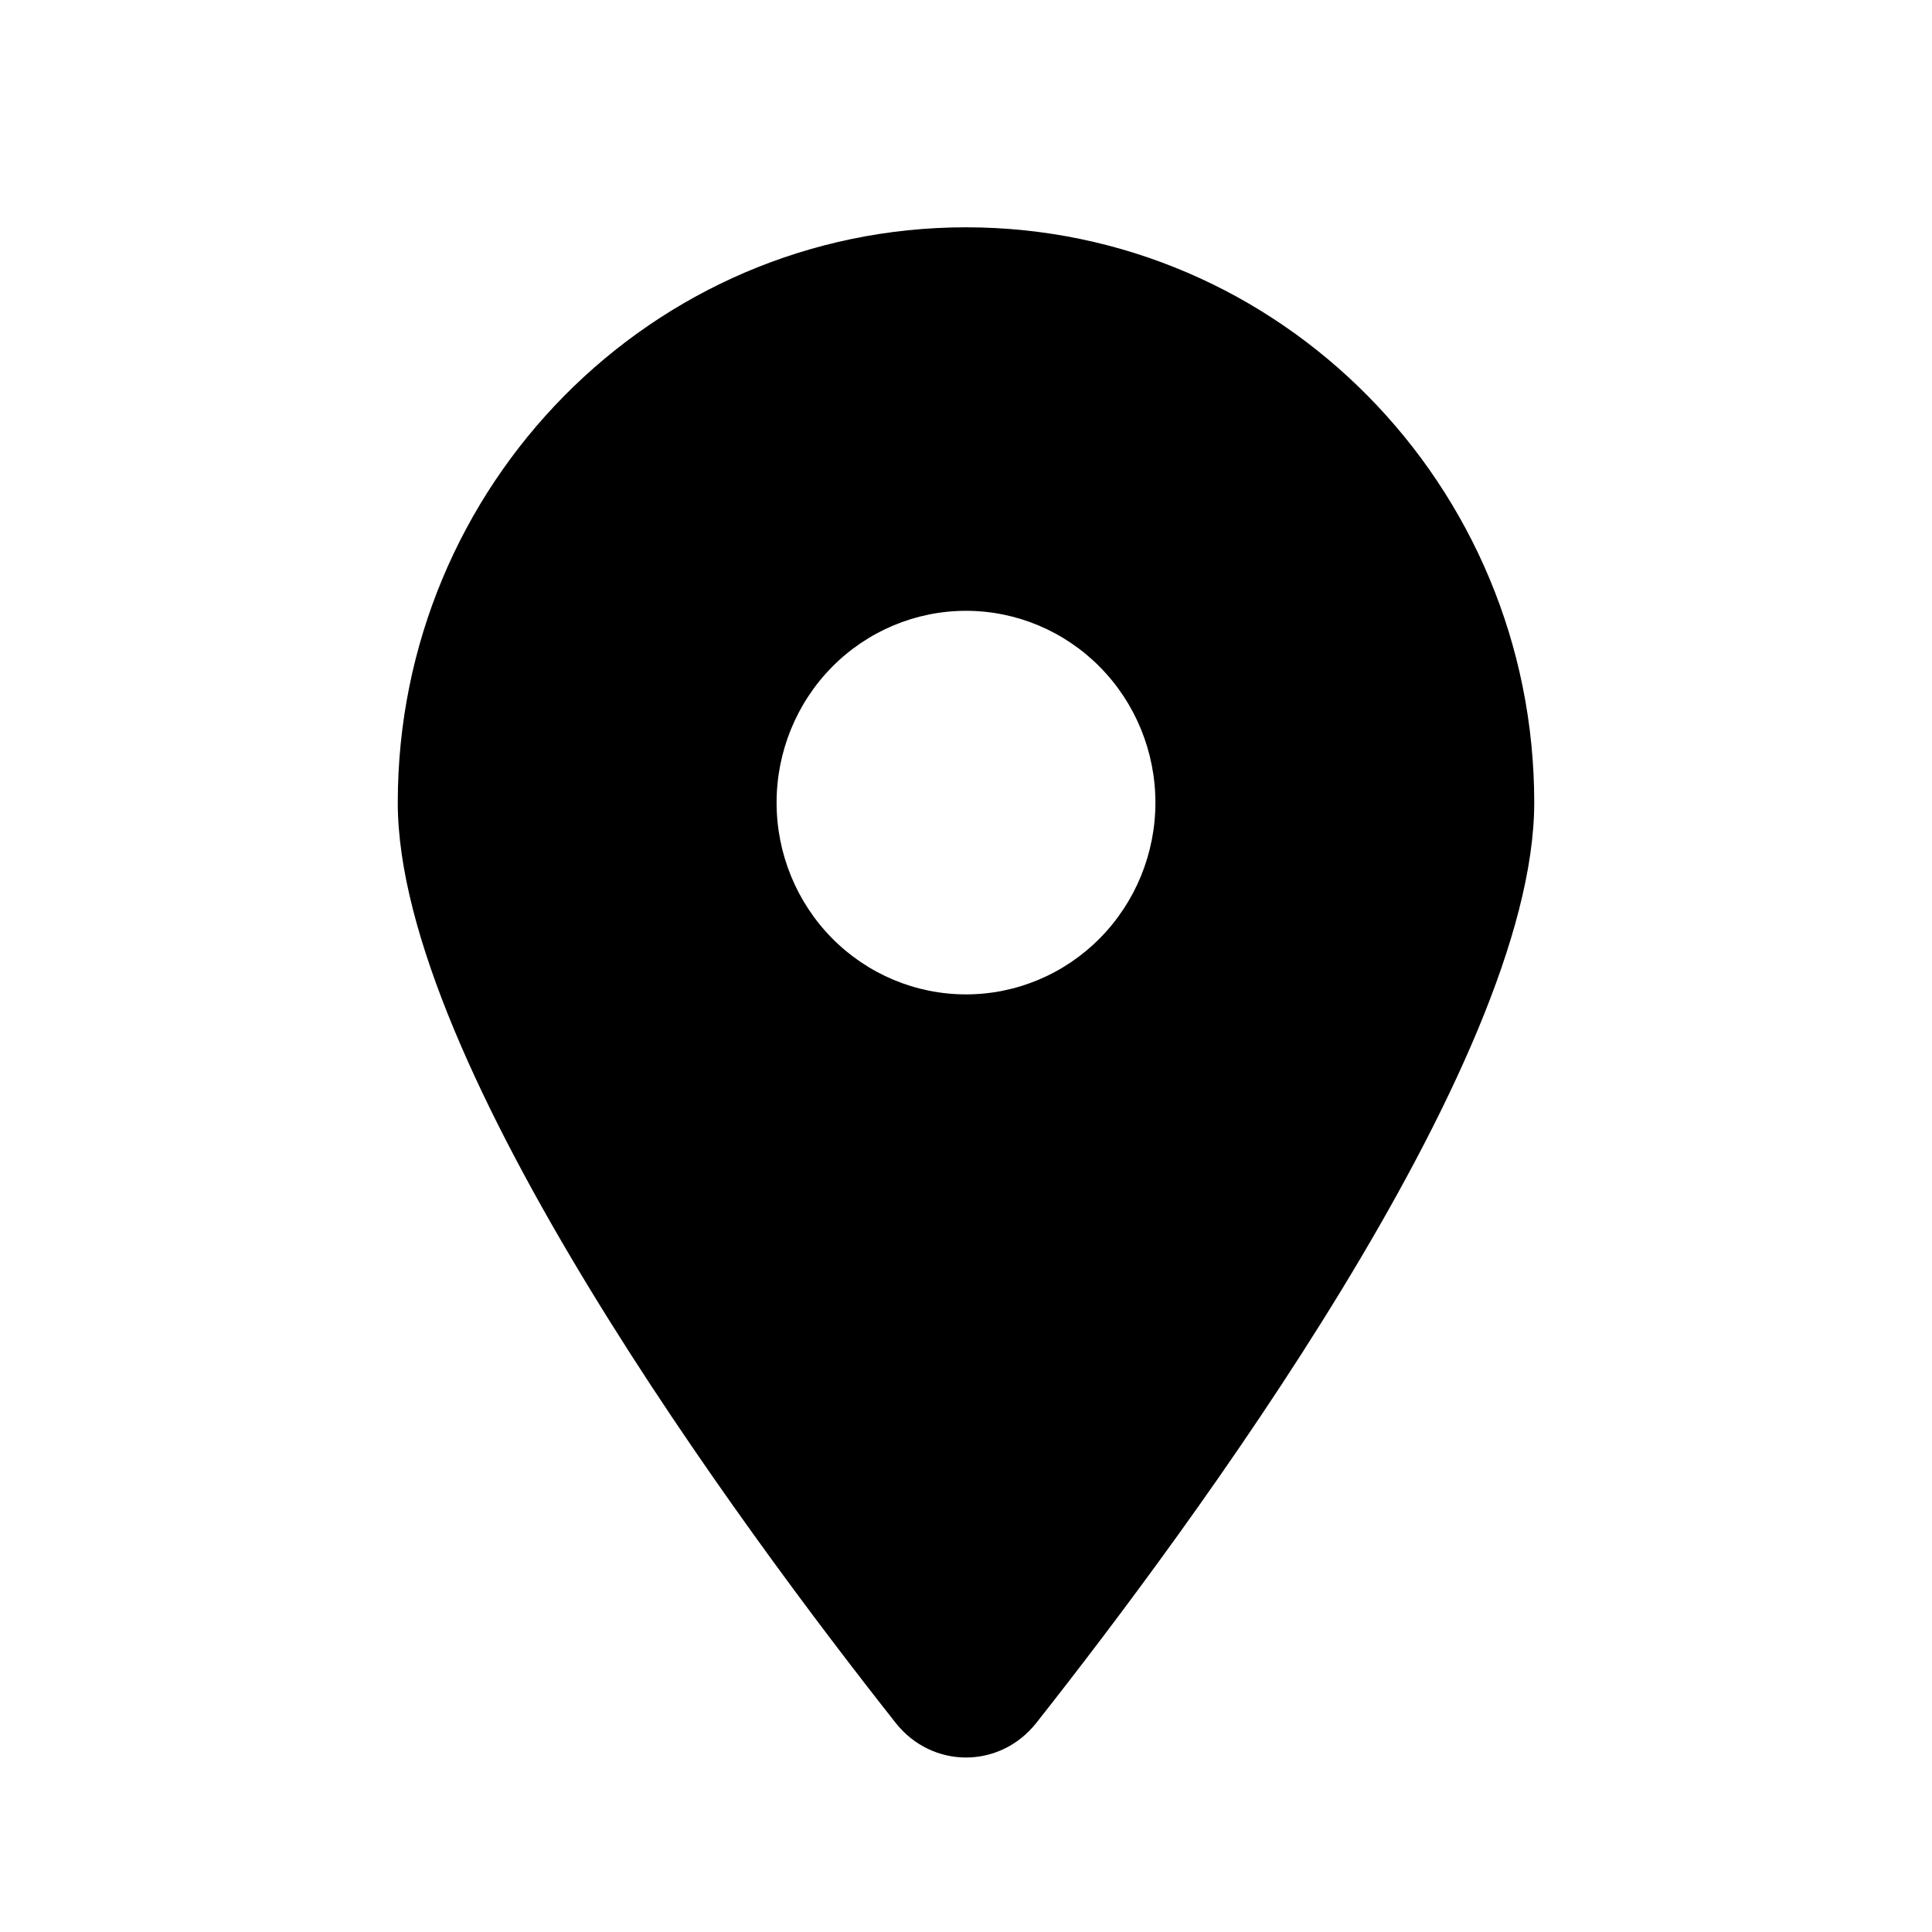 <svg width="26" height="26" viewBox="0 0 26 26" fill="none" xmlns="http://www.w3.org/2000/svg">
<g clip-path="url(#clip0_38_1185)">
<path d="M13.944 23.189C15.987 20.601 20.647 14.326 20.647 10.801C20.647 6.527 17.221 3.059 13 3.059C8.778 3.059 5.353 6.527 5.353 10.801C5.353 14.326 10.012 20.601 12.056 23.189C12.546 23.806 13.454 23.806 13.944 23.189ZM13 8.22C13.676 8.22 14.324 8.492 14.802 8.976C15.28 9.46 15.549 10.117 15.549 10.801C15.549 11.486 15.28 12.142 14.802 12.626C14.324 13.11 13.676 13.382 13 13.382C12.324 13.382 11.675 13.11 11.197 12.626C10.719 12.142 10.451 11.486 10.451 10.801C10.451 10.117 10.719 9.46 11.197 8.976C11.675 8.492 12.324 8.22 13 8.22Z" fill="black"/>
</g>
<defs>
<clipPath id="clip0_38_1185">
<rect width="15.294" height="20.647" fill="white" transform="translate(5.353 3.059)"/>
</clipPath>
</defs>
</svg>
